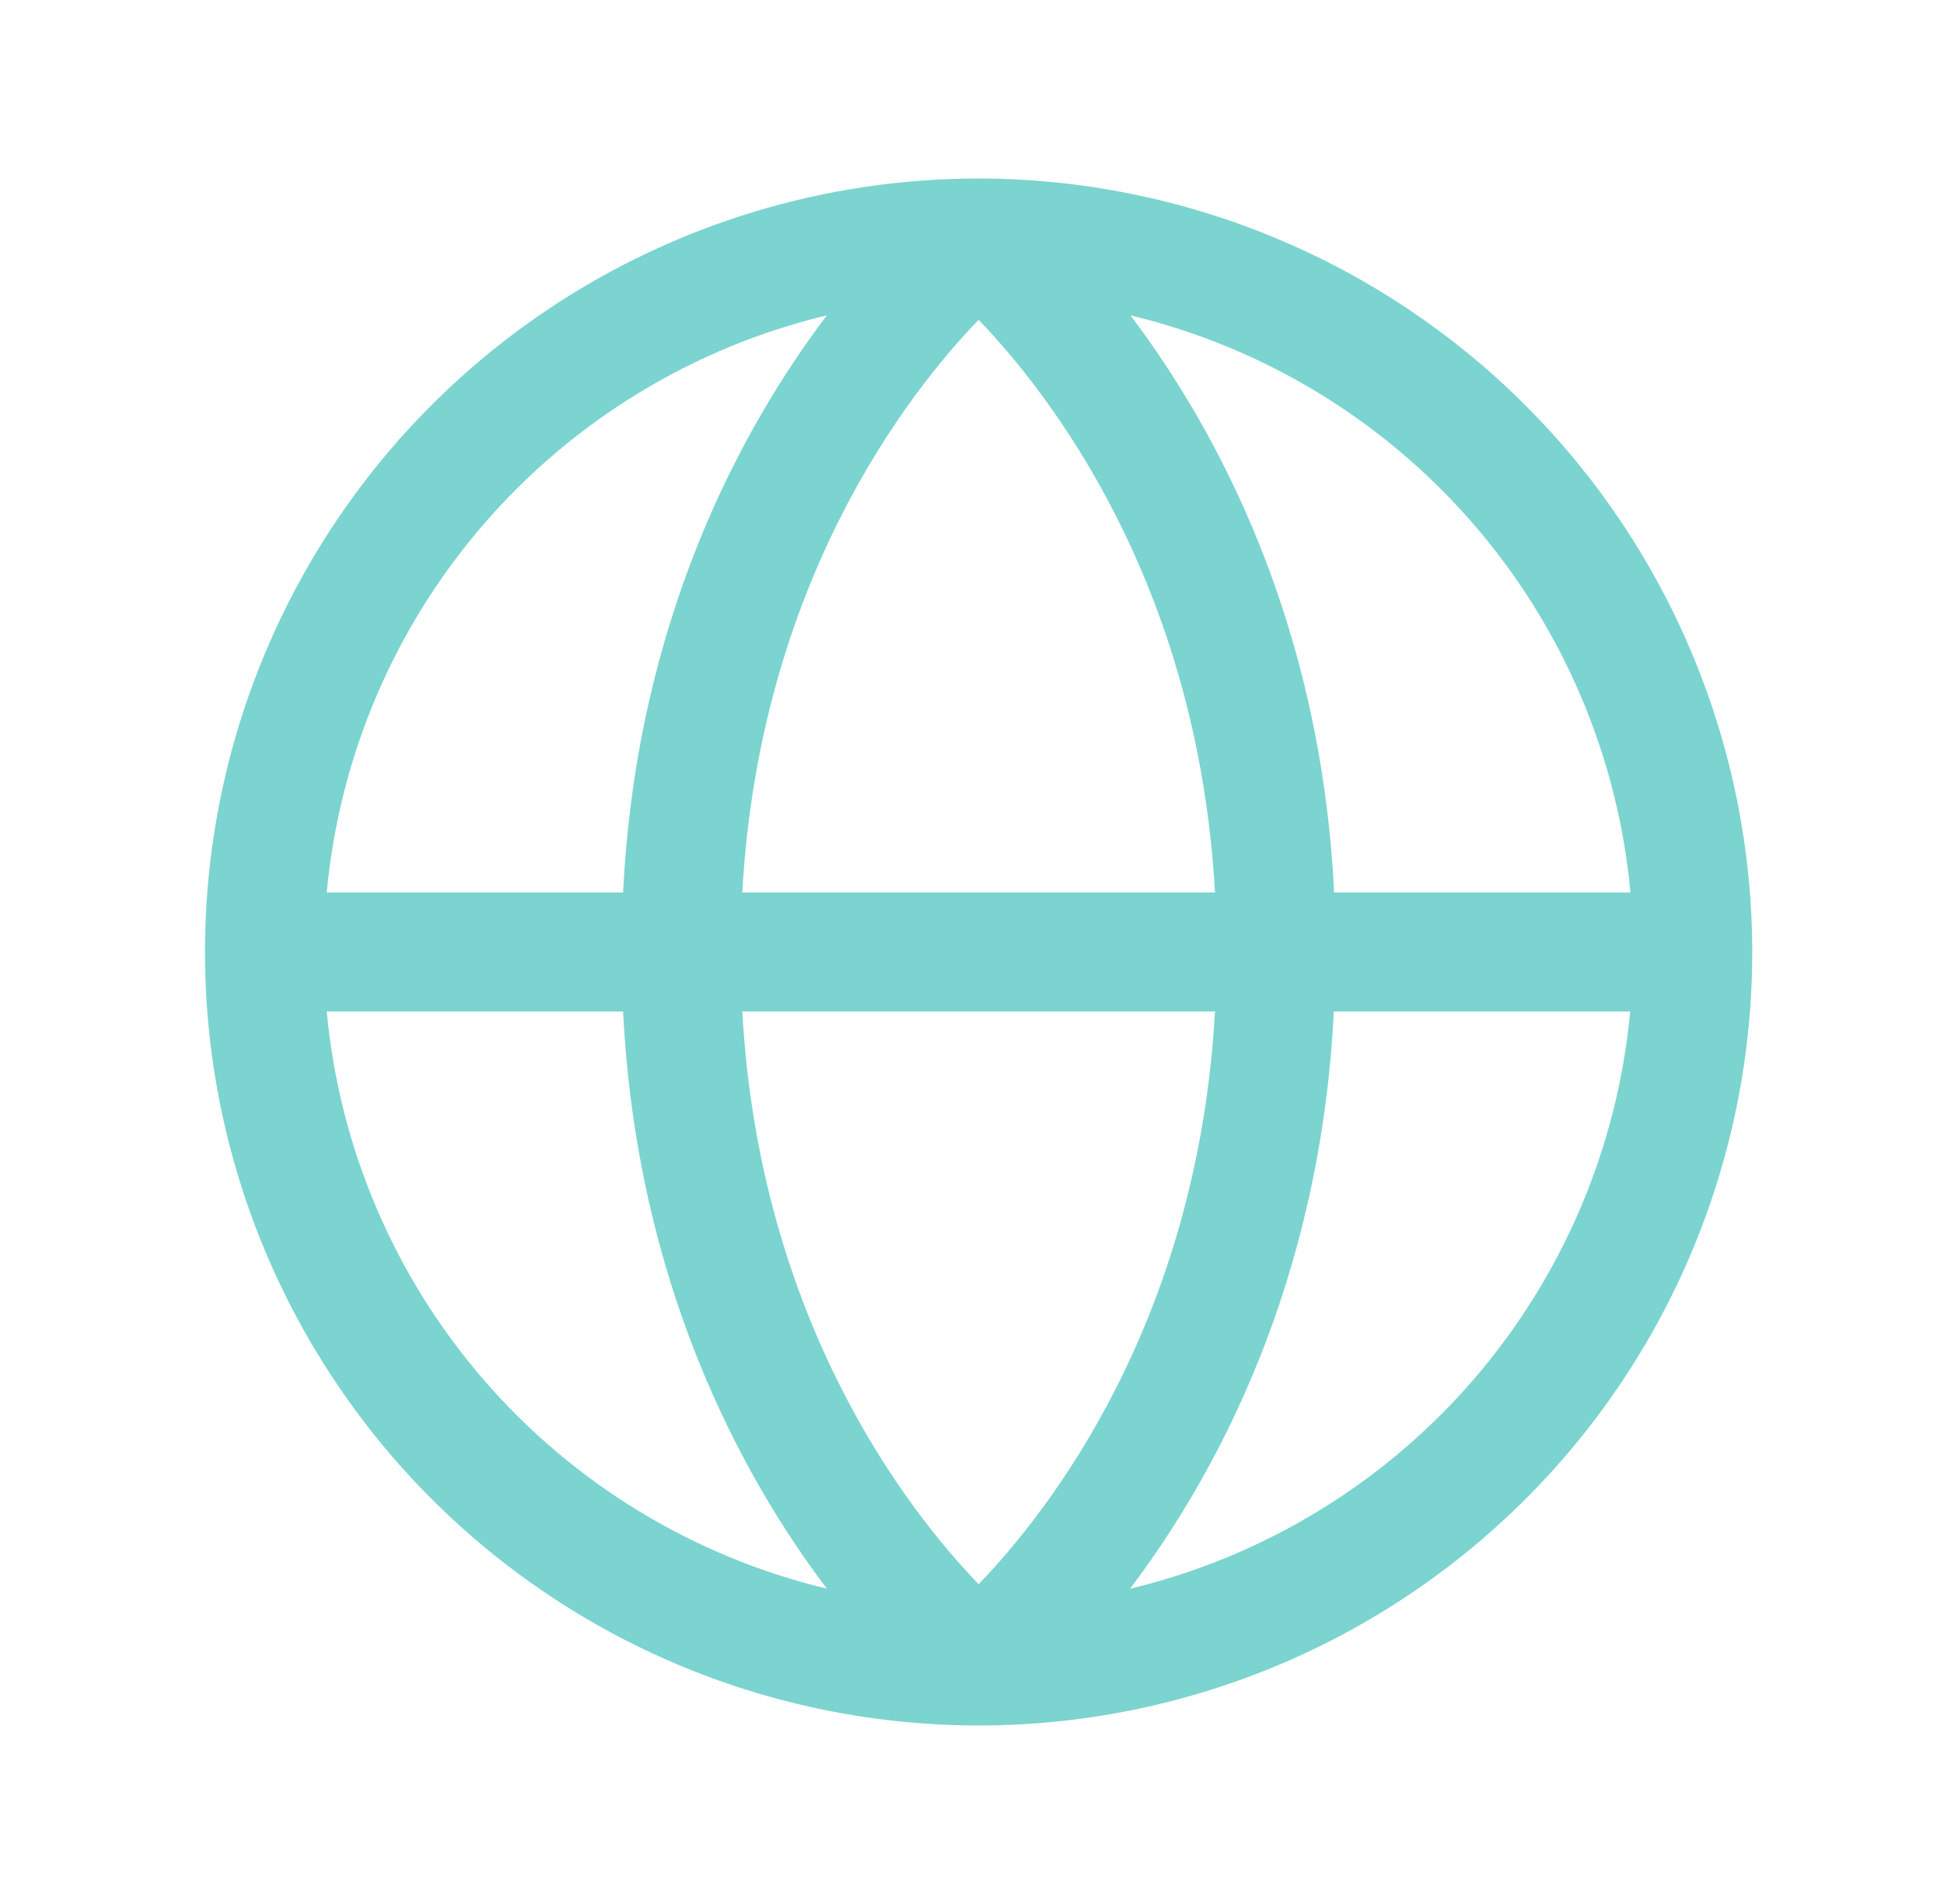 <svg width="49" height="48" viewBox="0 0 49 48" fill="none" xmlns="http://www.w3.org/2000/svg">
<path d="M24.667 4.5C20.81 4.5 17.04 5.644 13.833 7.786C10.626 9.929 8.127 12.975 6.651 16.538C5.175 20.101 4.789 24.022 5.541 27.804C6.294 31.587 8.151 35.062 10.878 37.789C13.605 40.516 17.08 42.373 20.863 43.125C24.645 43.878 28.566 43.492 32.129 42.016C35.692 40.54 38.738 38.04 40.88 34.834C43.023 31.627 44.167 27.857 44.167 24C44.161 18.83 42.104 13.874 38.449 10.218C34.793 6.562 29.837 4.506 24.667 4.5ZM41.096 22.5H33.627C33.292 15.654 30.655 10.813 28.494 7.95C31.85 8.756 34.871 10.593 37.131 13.202C39.391 15.811 40.778 19.063 41.097 22.5H41.096ZM18.71 25.5H30.624C30.191 33.302 26.456 38.083 24.667 39.938C22.876 38.081 19.143 33.3 18.71 25.5ZM18.71 22.5C19.143 14.698 22.878 9.917 24.667 8.062C26.457 9.924 30.191 14.706 30.624 22.5H18.71ZM20.84 7.95C18.678 10.813 16.042 15.654 15.706 22.5H8.236C8.555 19.063 9.942 15.811 12.203 13.202C14.463 10.593 17.483 8.756 20.84 7.95ZM8.236 25.5H15.706C16.047 32.346 18.678 37.187 20.84 40.05C17.483 39.244 14.463 37.407 12.203 34.798C9.942 32.189 8.555 28.937 8.236 25.5ZM28.486 40.05C30.648 37.187 33.279 32.346 33.62 25.5H41.09C40.771 28.936 39.385 32.187 37.127 34.796C34.868 37.406 31.849 39.243 28.494 40.05H28.486Z" fill="#7BD4CF"/>
</svg>
